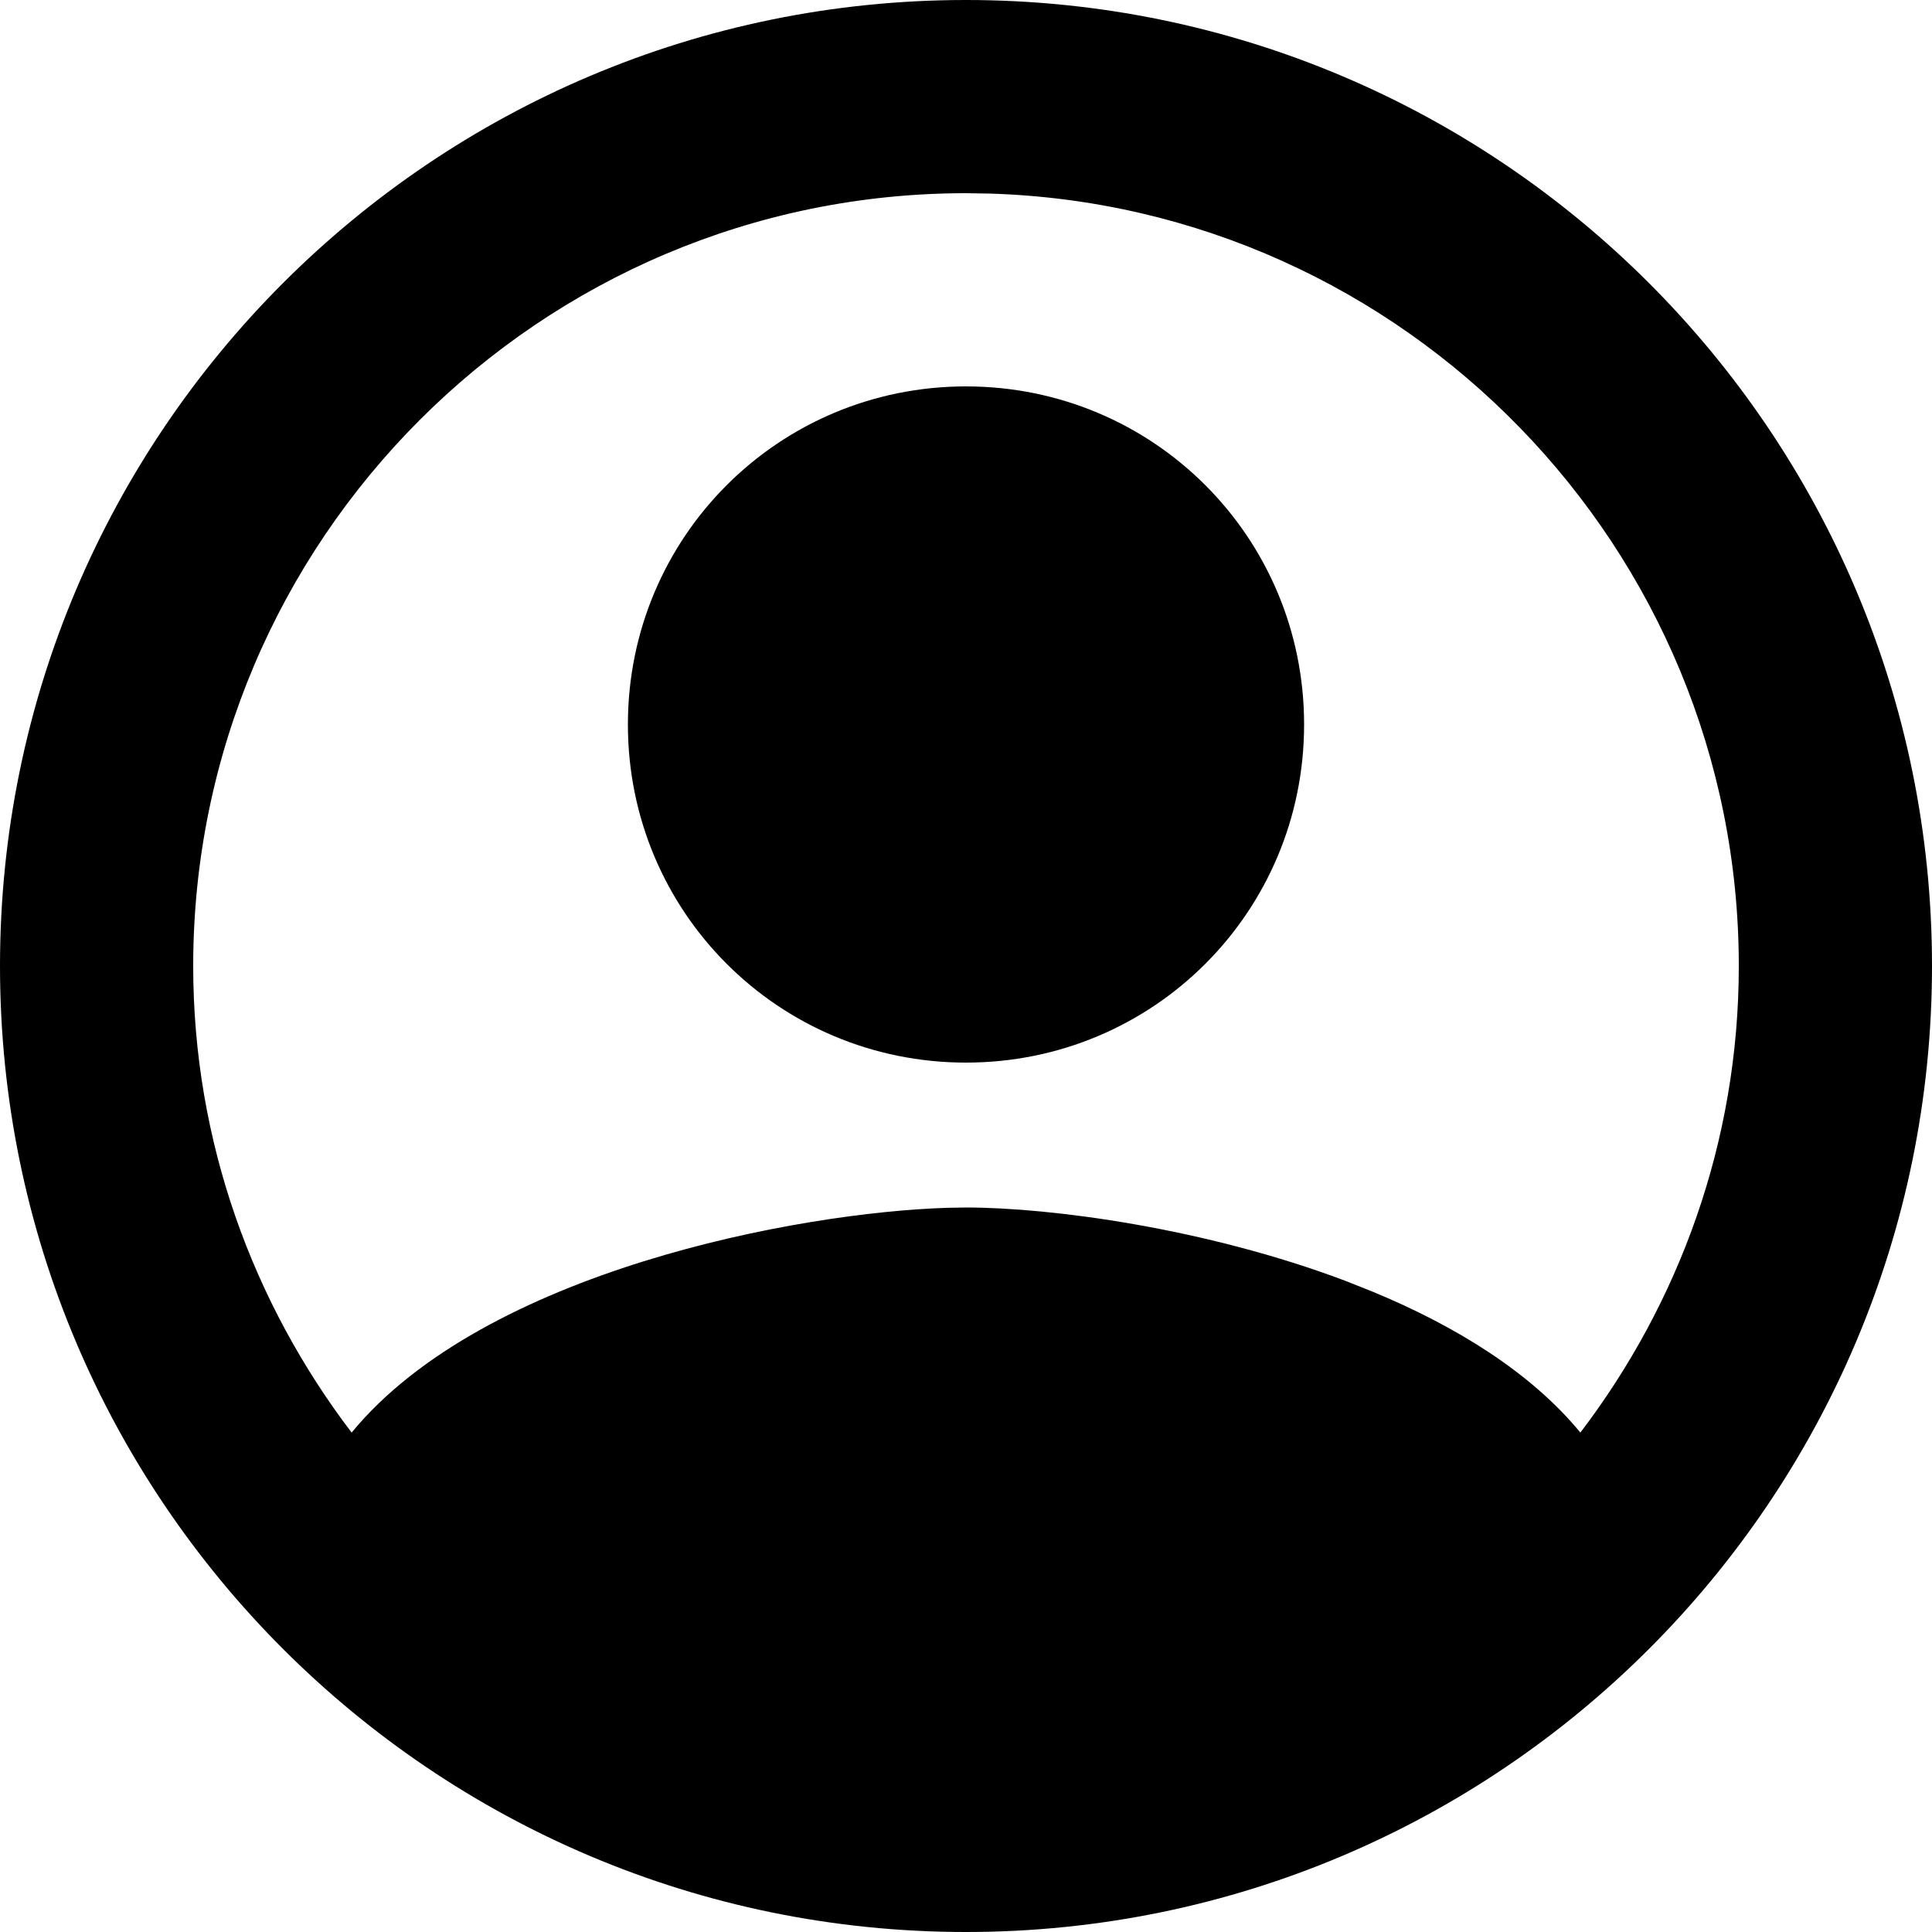 <svg width="20px" height="20px" viewBox="0 0 20 20" version="1.1" xmlns="http://www.w3.org/2000/svg" xmlns:xlink="http://www.w3.org/1999/xlink">
    <title>Account</title>
    <g id="Symbols" stroke="none" stroke-width="1" fill="none" fill-rule="evenodd">
        <g id="Navigation-/-360px-/-Settings-–-light-mode" transform="translate(-314, -10)">
            <g id="Icon-/-Menu-/-Settings-/-Red" transform="translate(312, 8)">
                <g id="Group-2">
                    <polygon id="Path" points="0 0 24 0 24 24 0 24"></polygon>
                    <g id="Group" transform="translate(2, 2)" fill="#000" fill-rule="nonzero">
                        <path d="M10,0 C15.52,0 20,4.48 20,10 C20,15.52 15.52,20 10,20 C4.48,20 0,15.52 0,10 C0,4.48 4.48,0 10,0 Z M10,2 C5.59,2 2,5.59 2,10 C2,11.82 2.62,13.49 3.64,14.83 L3.64,14.83 C5.013,13.16 8.266,12.549 9.815,12.503 L10,12.5 L10,12.5 C10.876,12.5 12.476,12.712 13.924,13.258 L14.211,13.372 C15.066,13.726 15.845,14.204 16.36,14.83 L16.36,14.83 C17.38,13.49 18,11.82 18,10 C18,5.673 14.544,2.136 10.249,2.004 Z" id="Combined-Shape"></path>
                        <path d="M10,4 C8.06,4 6.5,5.56 6.5,7.5 C6.5,9.44 8.06,11 10,11 C11.94,11 13.5,9.44 13.5,7.5 C13.5,5.56 11.94,4 10,4 Z" id="Path"></path>
                    </g>
                </g>
            </g>
        </g>
    </g>
</svg>